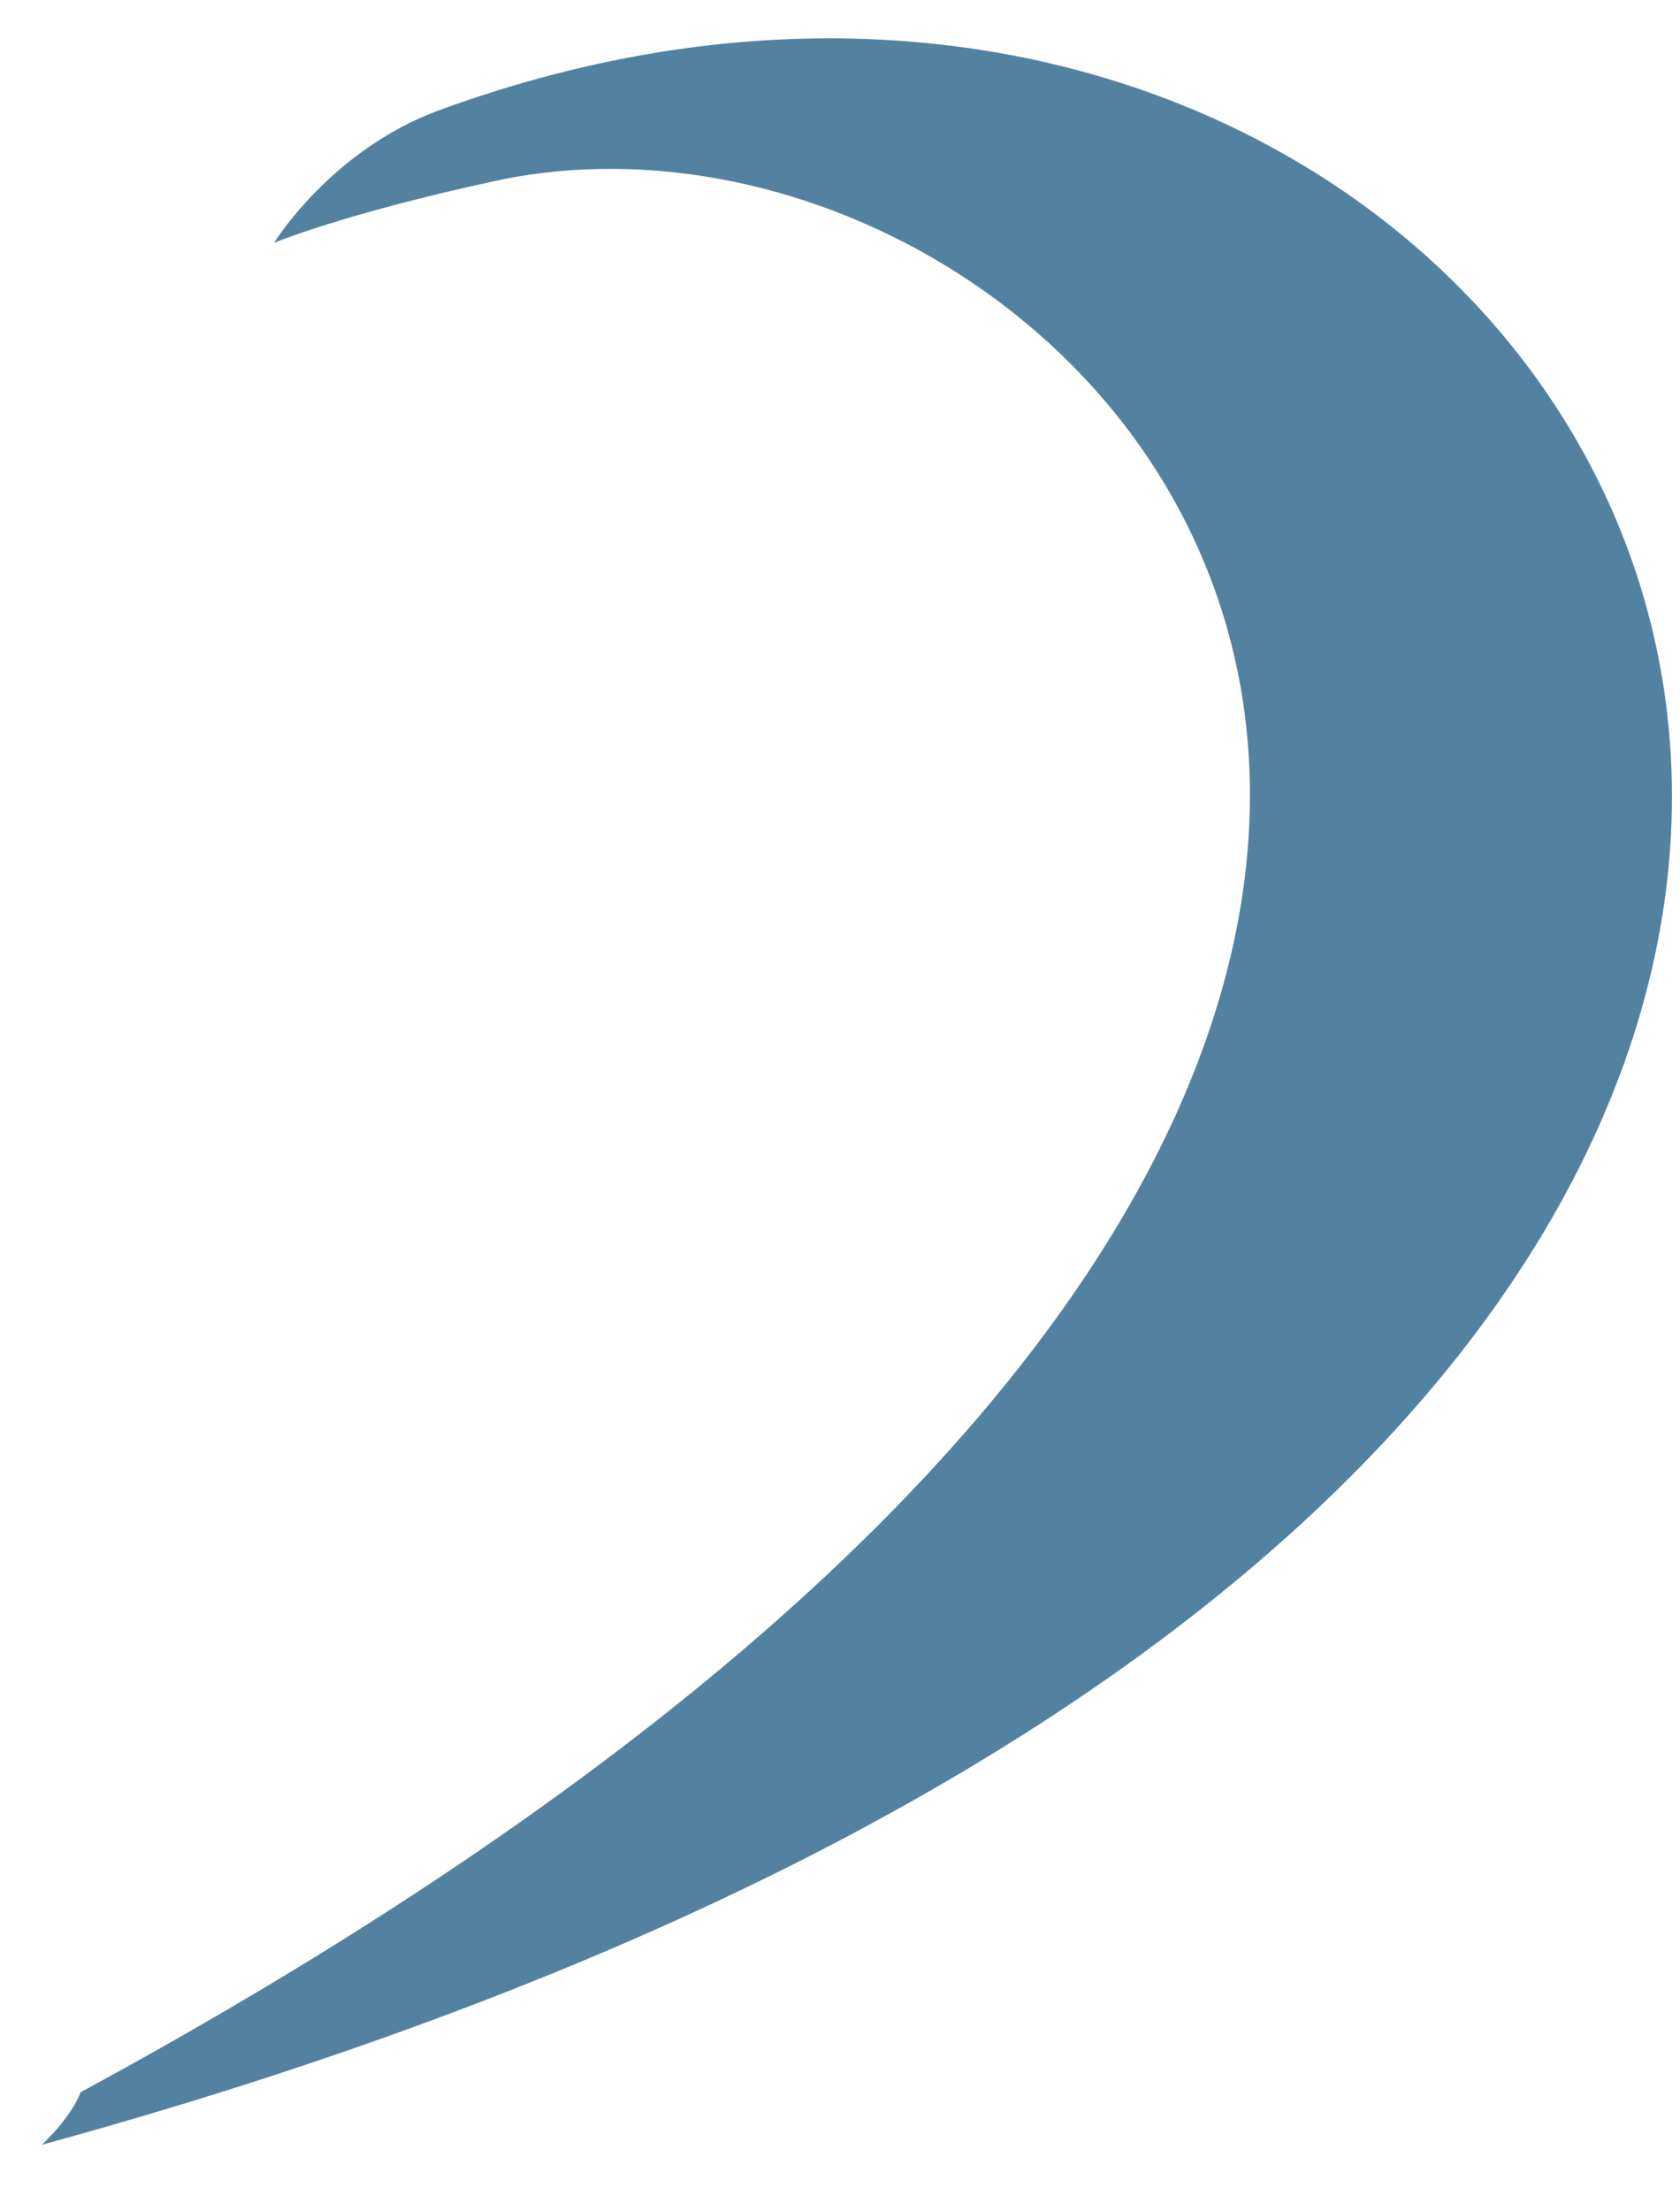 <?xml version="1.0" encoding="UTF-8" standalone="no"?><svg width='19' height='25' viewBox='0 0 19 25' fill='none' xmlns='http://www.w3.org/2000/svg'>
<path d='M0.911 23.654C22.675 11.857 12.612 0.521 5.589 2.048C3.867 2.422 3.099 2.746 3.099 2.746C3.099 2.746 3.739 1.701 4.959 1.249C18.854 -3.846 29.54 16.278 0.474 24.248C0.474 24.248 0.81 23.934 0.911 23.654Z' fill='#5382A1'/>
</svg>
